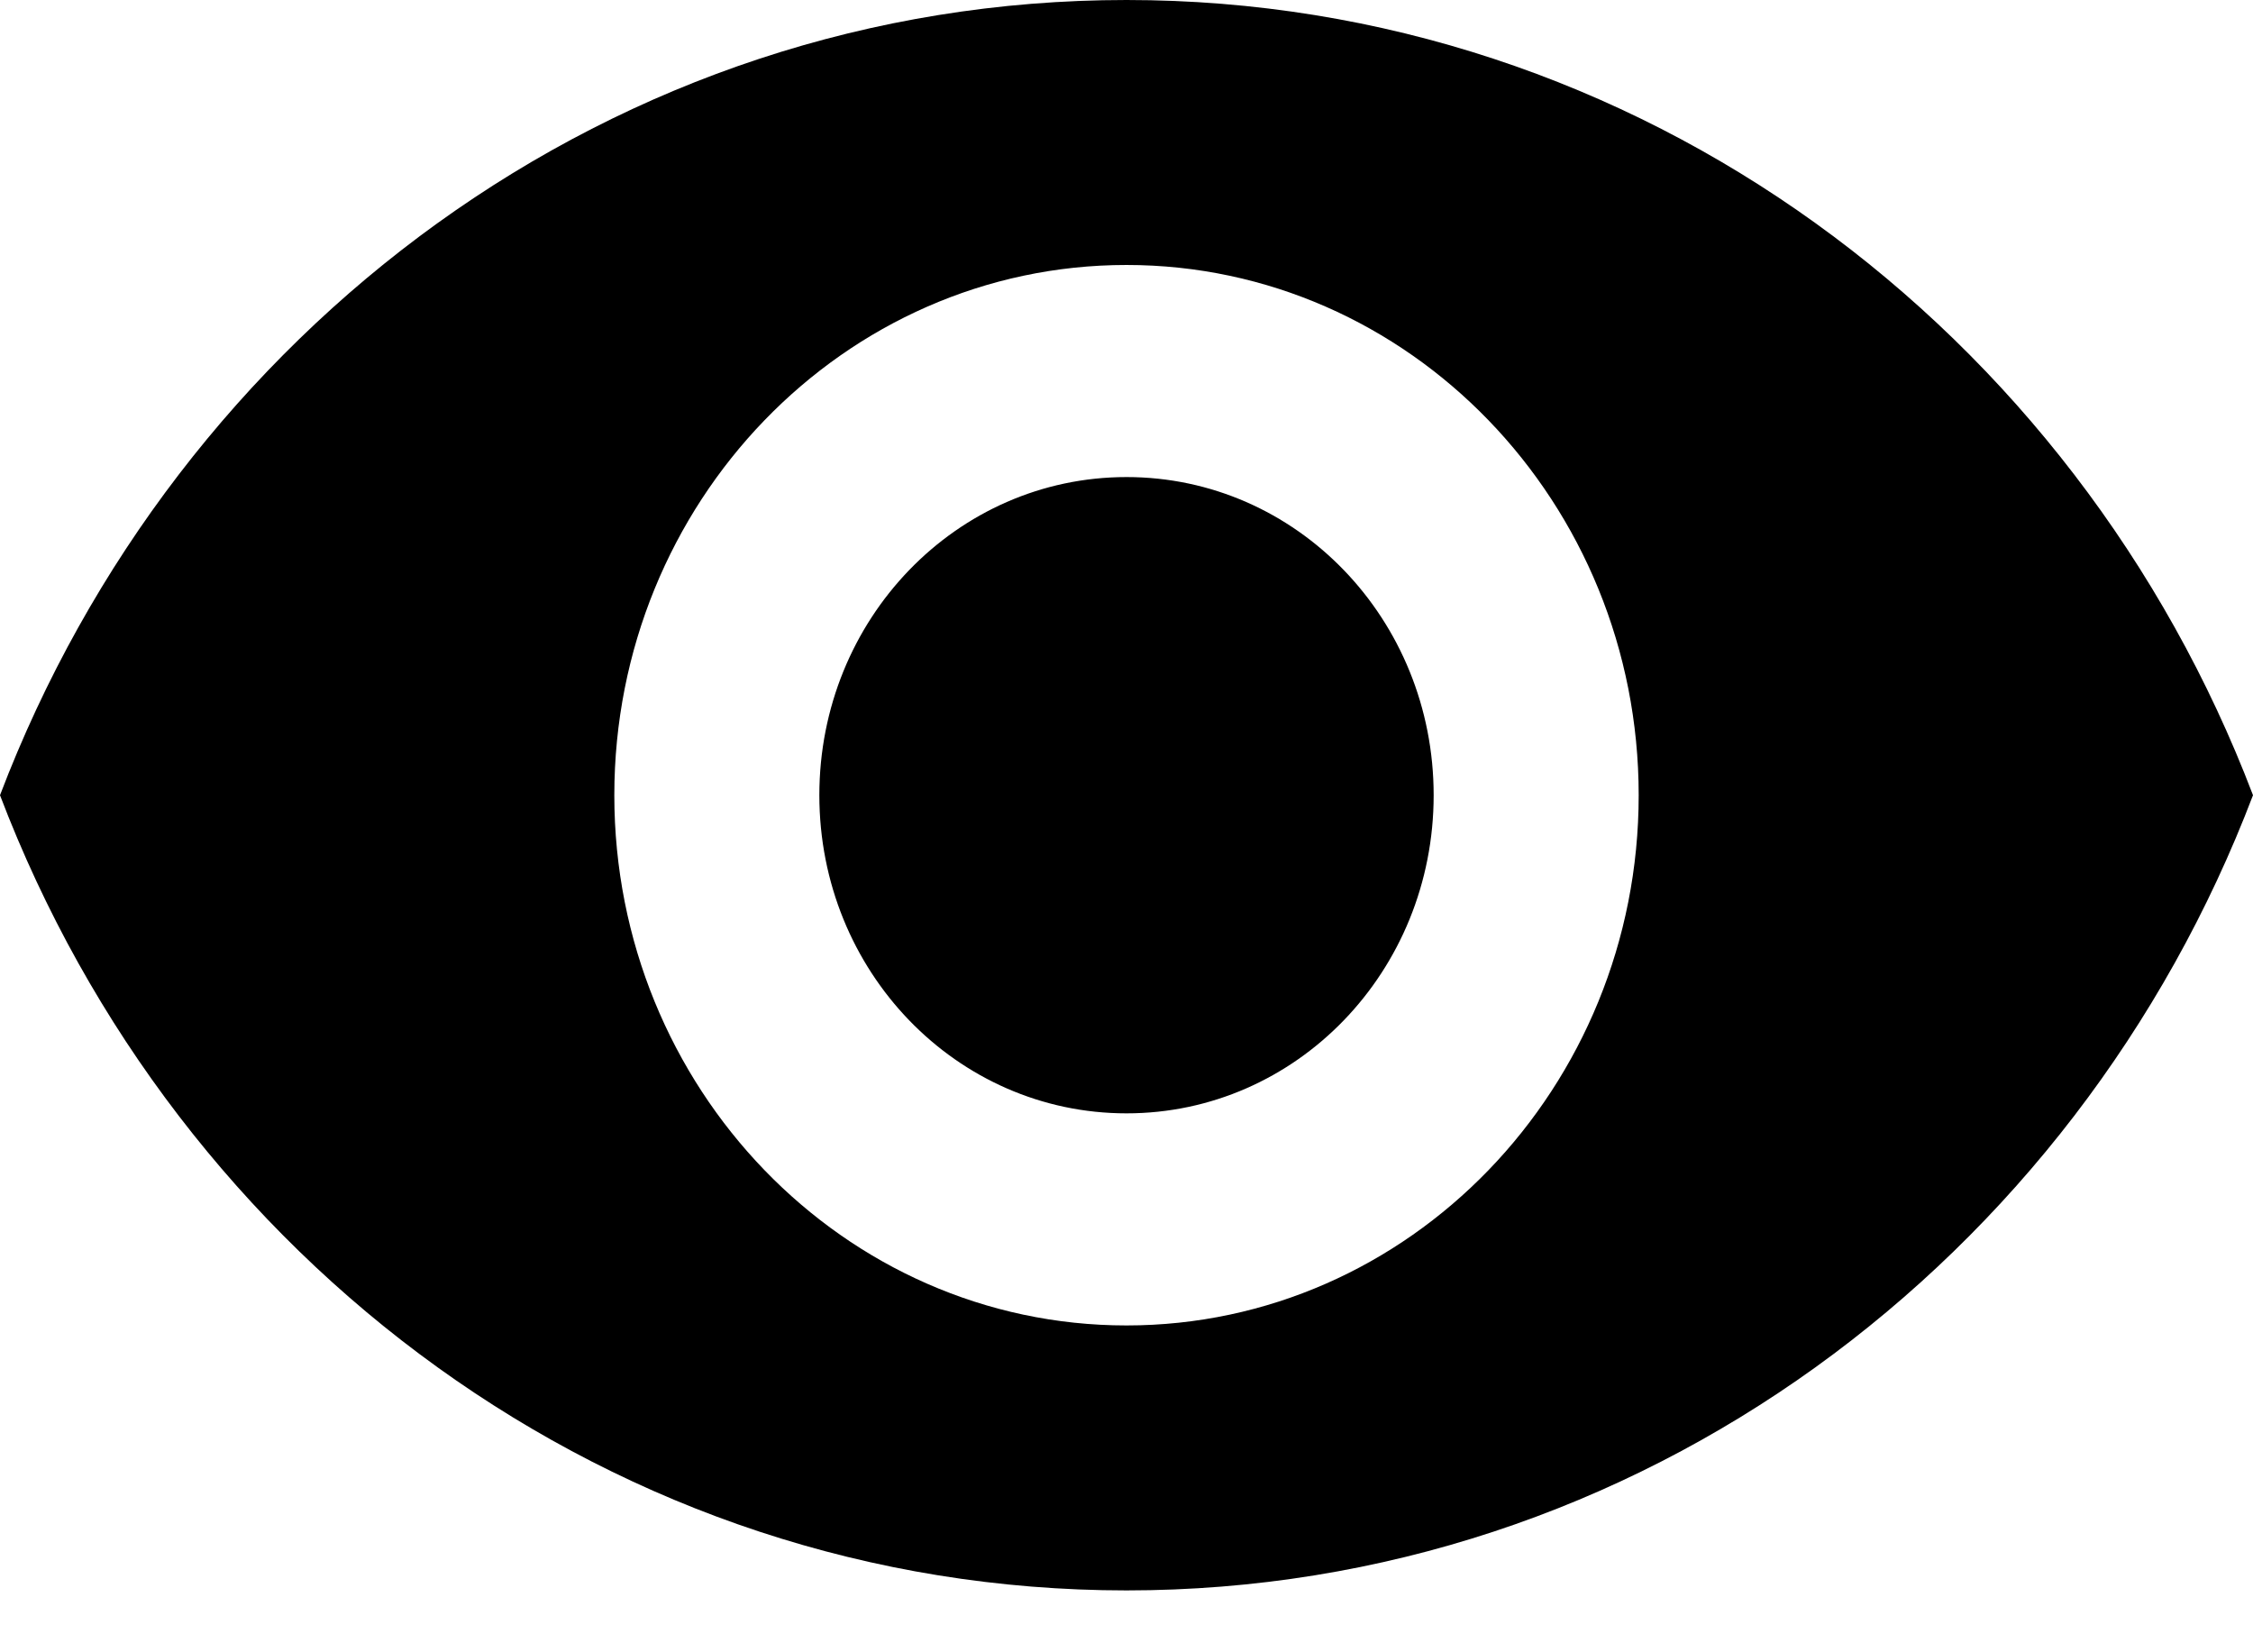 <svg width="15" height="11" overflow="visible" xmlns="http://www.w3.org/2000/svg"><path d="M7.5 0C4.09 0 1.18 2.195 0 5.294c1.18 3.099 4.09 5.294 7.5 5.294s6.32-2.195 7.5-5.294C13.82 2.195 10.91 0 7.5 0zm0 8.824c-1.882 0-3.41-1.582-3.41-3.53 0-1.948 1.528-3.53 3.41-3.53 1.882 0 3.41 1.582 3.41 3.53 0 1.948-1.528 3.53-3.41 3.53zm0-5.648c-1.132 0-2.045.946-2.045 2.118S6.368 7.412 7.5 7.412s2.045-.946 2.045-2.118S8.632 3.176 7.5 3.176z" fill="inherit"/></svg>